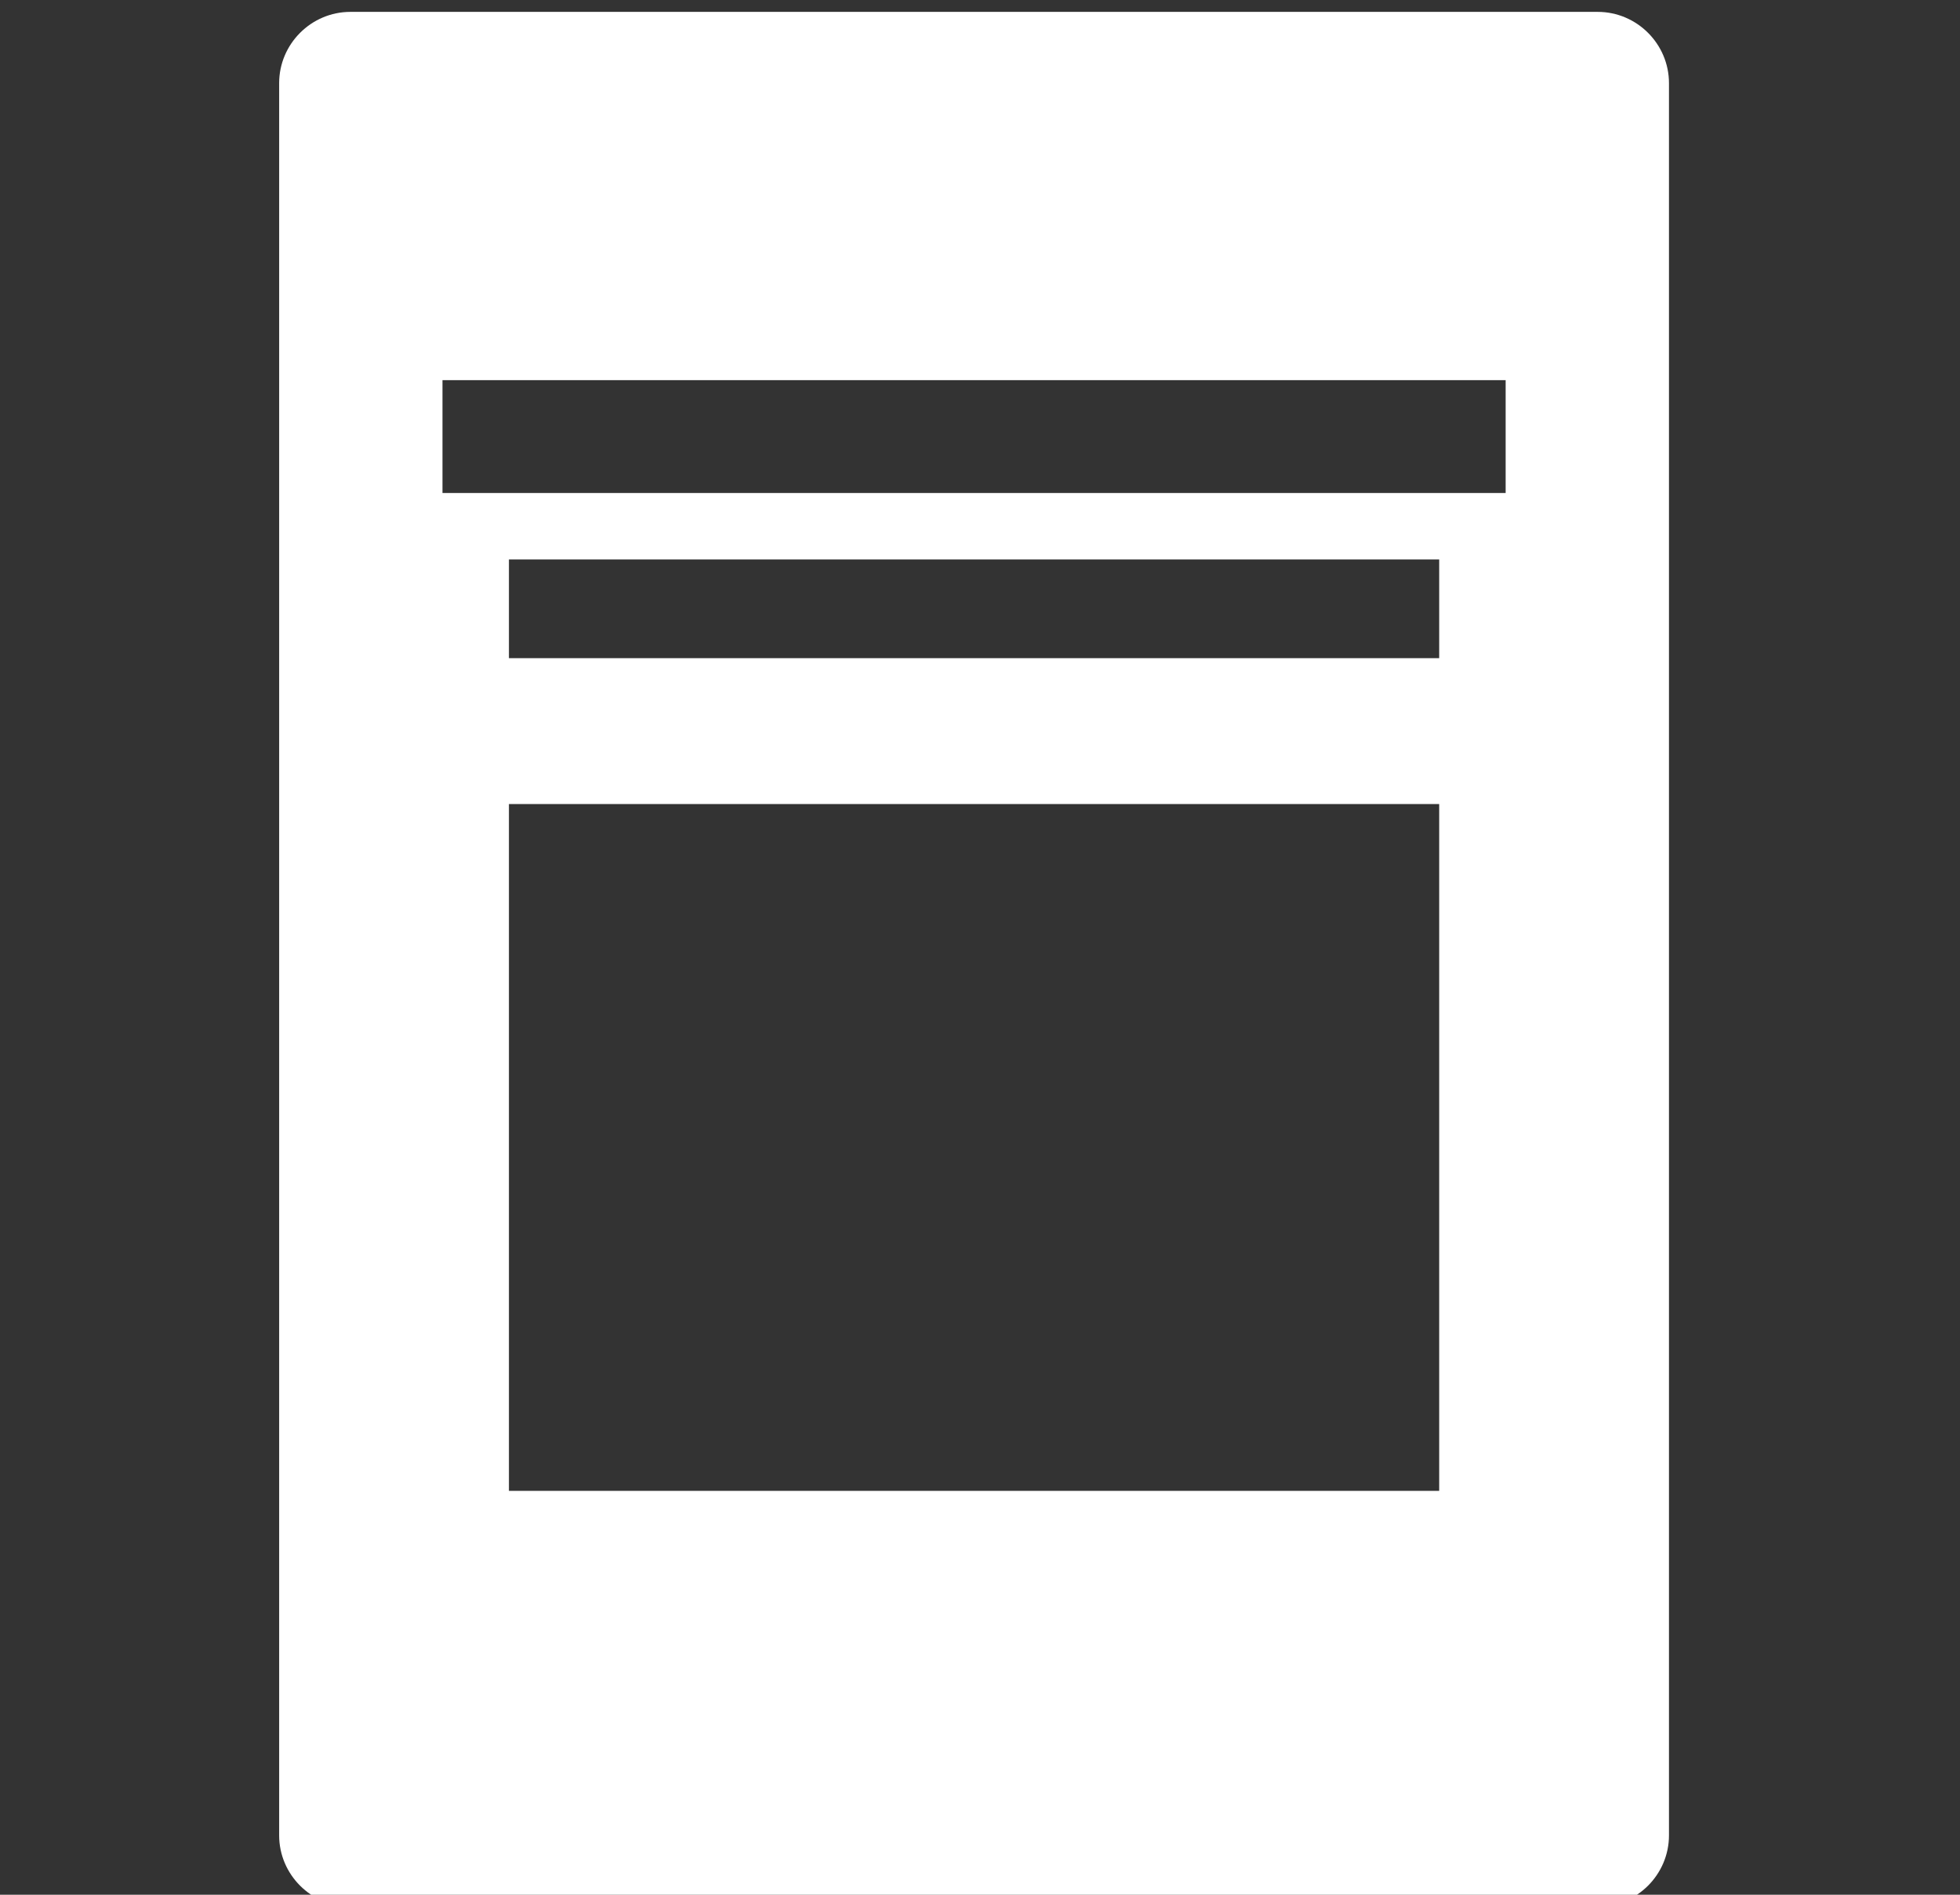 <?xml version="1.0" encoding="utf-8"?>
<!-- Generator: Adobe Illustrator 16.0.0, SVG Export Plug-In . SVG Version: 6.00 Build 0)  -->
<!DOCTYPE svg PUBLIC "-//W3C//DTD SVG 1.1//EN" "http://www.w3.org/Graphics/SVG/1.1/DTD/svg11.dtd">
<svg version="1.1" id="Layer_1" xmlns="http://www.w3.org/2000/svg" xmlns:xlink="http://www.w3.org/1999/xlink" x="0px" y="0px"
	 width="330px" height="319.001px" viewBox="0 0 330 319.001" enable-background="new 0 0 330 319.001" xml:space="preserve">
<rect x="0" y="0" width="330" height="319.001" fill="#333333" stroke="none"/>
<g>
	<defs>
		<rect id="SVGID_1_" x="47" y="2" width="234" height="319"/>
	</defs>
	<clipPath id="SVGID_2_">
		<use xlink:href="#SVGID_1_"  overflow="visible"/>
	</clipPath>
	<path clip-path="url(#SVGID_2_)" fill="#FFFFFF" d="M269,2H59c-6.6,0-12,5.4-12,12v295c0,6.6,5.4,12,12,12h210c6.6,0,12-5.4,12-12
		V14C281,7.4,275.6,2,269,2 M242.312,110.813H85.687V94.188h156.625V110.813z M242.312,251H85.687V135.375h156.625V251z M253.5,83
		h-179V64h179V83z"/>
</g>
</svg>
